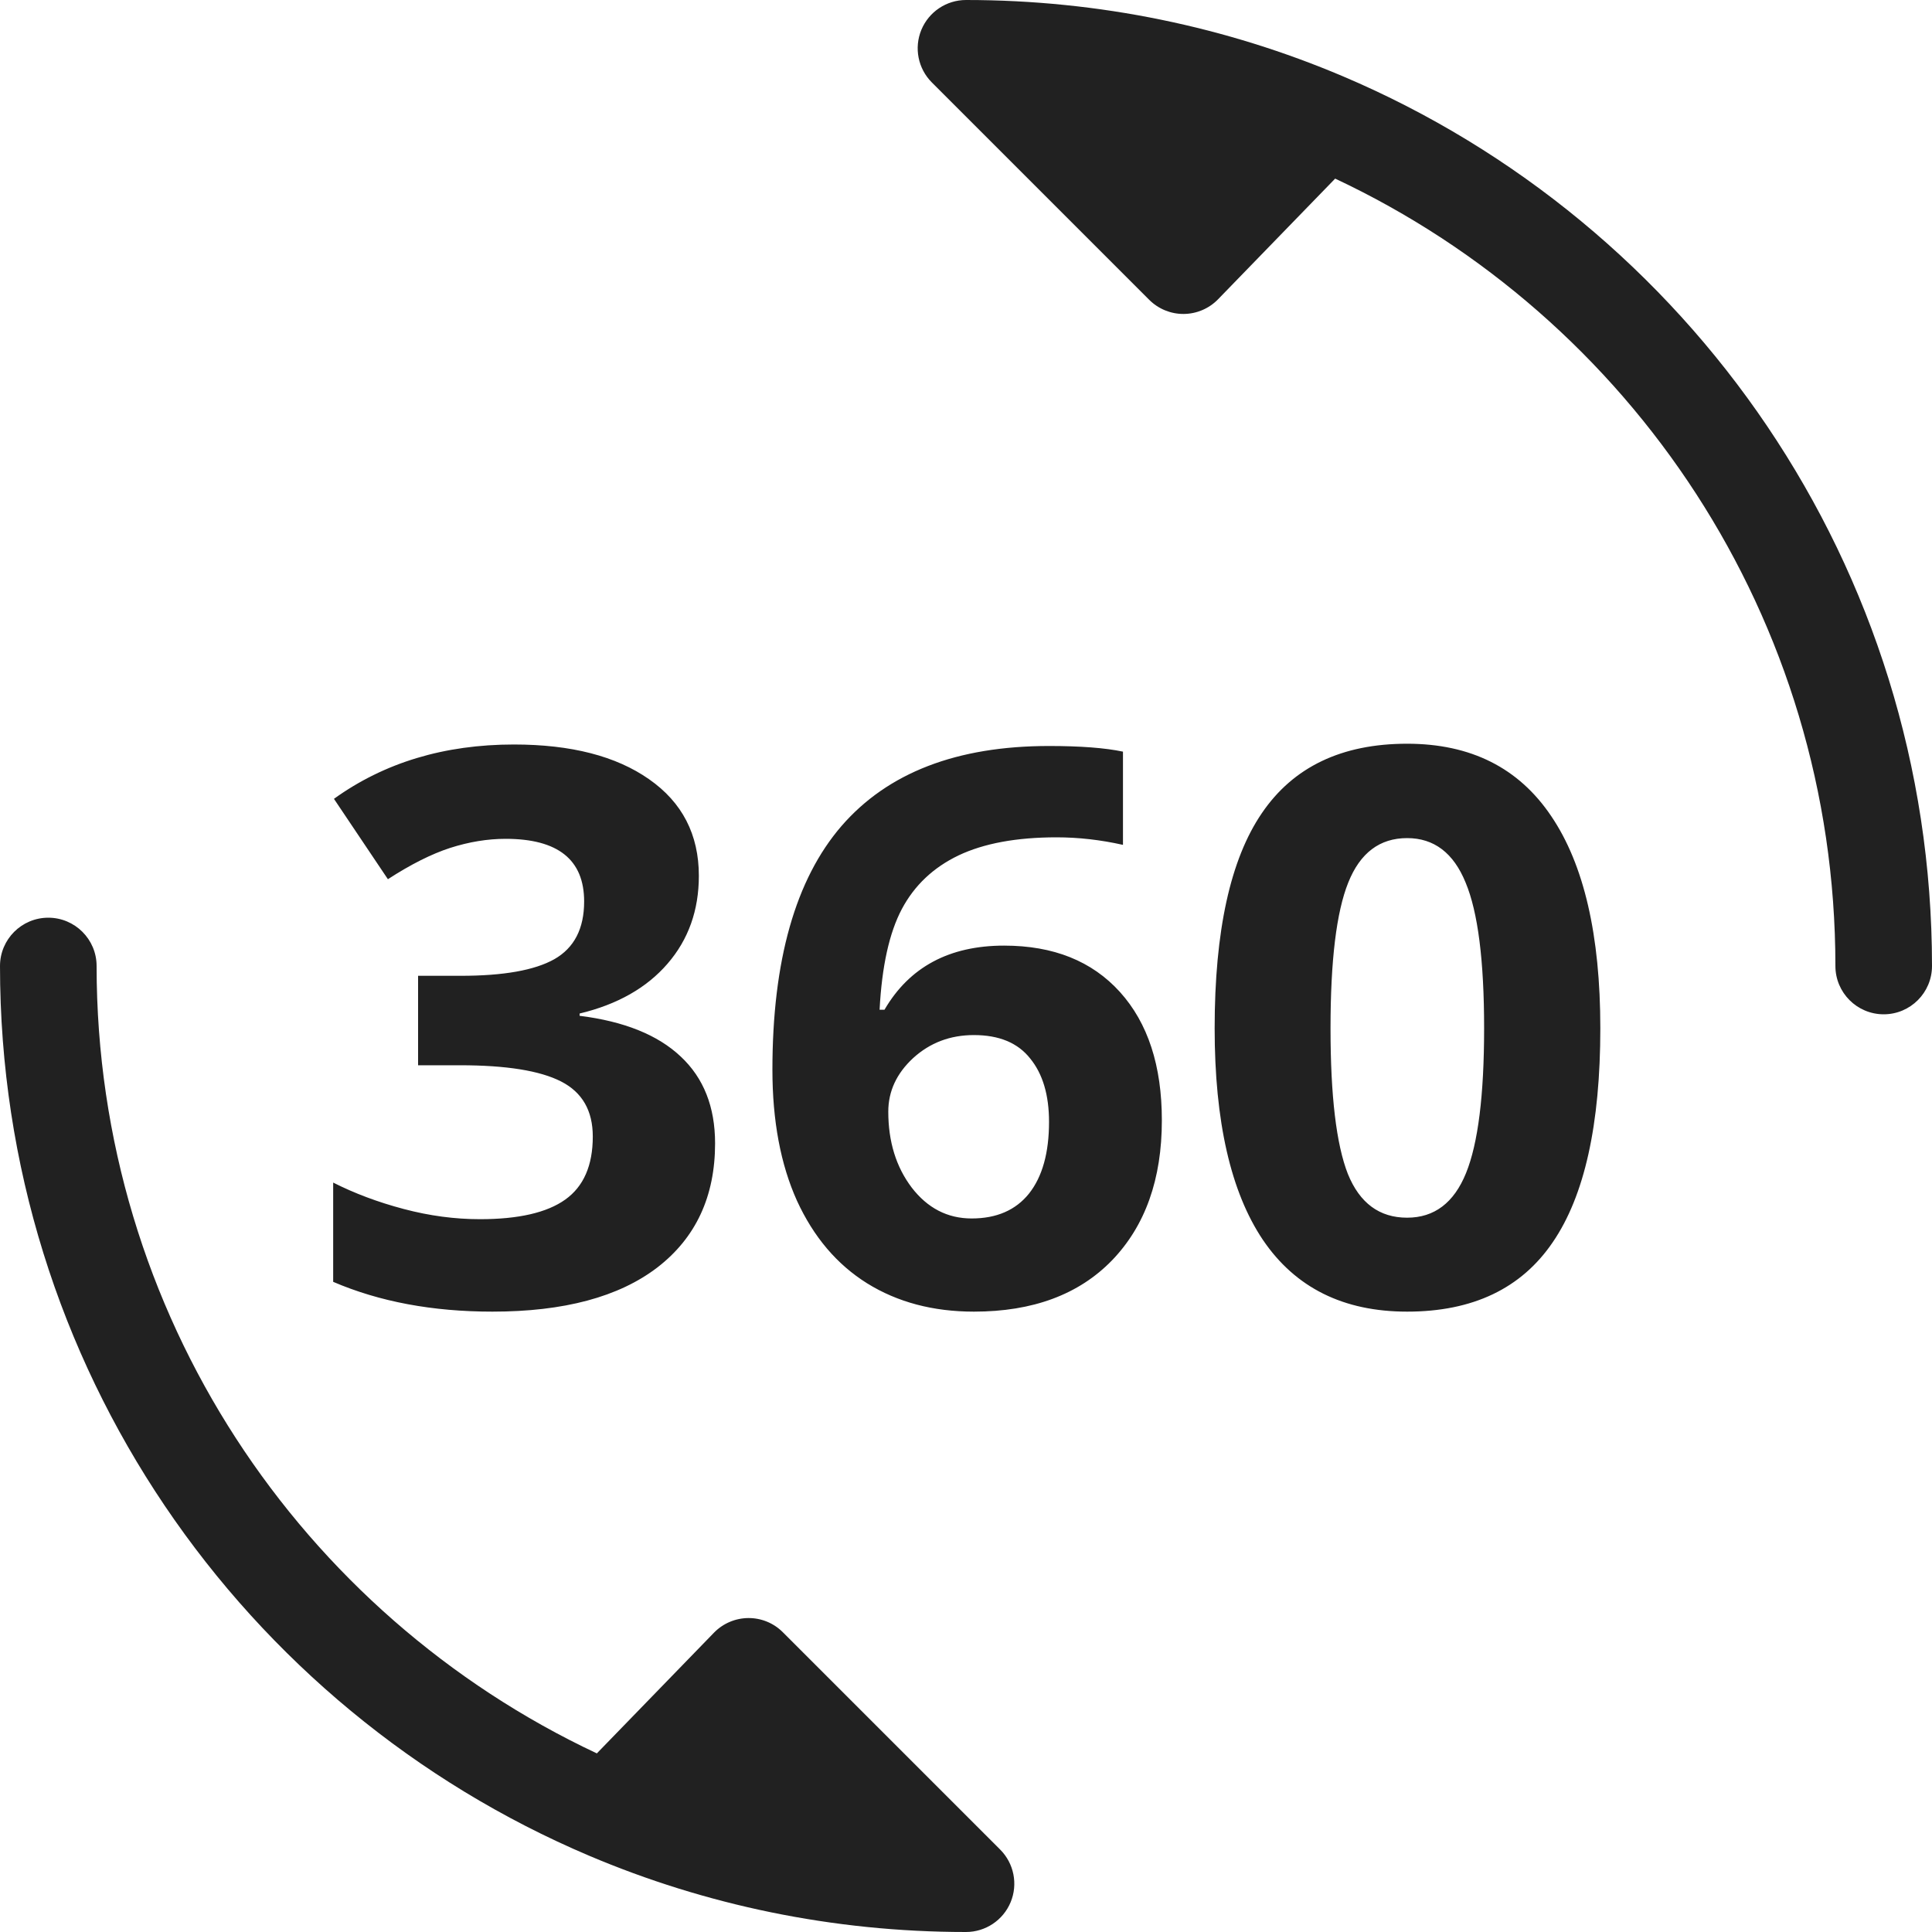<svg width="40" height="40" viewBox="0 0 40 40" fill="none" xmlns="http://www.w3.org/2000/svg">
<g clip-path="url(#clip0_1743_116)">
<path fill-rule="evenodd" clip-rule="evenodd" d="M39 21C38.448 21 38 20.552 38 20C38 12.793 33.764 6.573 27.643 3.698L25.218 6.197C25.031 6.389 24.775 6.498 24.507 6.5C24.24 6.502 23.982 6.396 23.793 6.207L19.293 1.707C19.007 1.421 18.921 0.991 19.076 0.617C19.231 0.244 19.596 0 20 0C22.766 0 25.404 0.562 27.802 1.579C34.969 4.619 40 11.721 40 20C40 20.552 39.552 21 39 21ZM1 19C1.552 19 2 19.448 2 20C2 27.207 6.236 33.427 12.357 36.302L14.782 33.803C14.969 33.611 15.225 33.502 15.493 33.5C15.76 33.498 16.018 33.603 16.207 33.793L20.707 38.293C20.993 38.579 21.079 39.009 20.924 39.383C20.769 39.756 20.404 40 20 40C17.234 40 14.596 39.438 12.198 38.421C5.03 35.381 0 28.279 0 20C0 19.448 0.448 19 1 19ZM32.148 25.719C32.805 24.76 33.133 23.284 33.133 21.289C33.133 19.362 32.794 17.898 32.117 16.898C31.445 15.898 30.451 15.398 29.133 15.398C27.779 15.398 26.776 15.878 26.125 16.836C25.474 17.789 25.148 19.273 25.148 21.289C25.148 23.221 25.482 24.682 26.148 25.672C26.82 26.662 27.815 27.156 29.133 27.156C30.492 27.156 31.497 26.677 32.148 25.719ZM27.906 24.305C27.667 23.695 27.547 22.69 27.547 21.289C27.547 19.888 27.669 18.883 27.914 18.273C28.159 17.659 28.565 17.352 29.133 17.352C29.69 17.352 30.094 17.659 30.344 18.273C30.599 18.883 30.727 19.888 30.727 21.289C30.727 22.674 30.602 23.674 30.352 24.289C30.102 24.904 29.695 25.211 29.133 25.211C28.56 25.211 28.151 24.909 27.906 24.305ZM14.469 18.133C14.469 18.846 14.253 19.453 13.82 19.953C13.388 20.453 12.781 20.797 12 20.984V21.031C12.922 21.146 13.62 21.427 14.094 21.875C14.568 22.318 14.805 22.917 14.805 23.672C14.805 24.771 14.406 25.628 13.609 26.242C12.812 26.852 11.675 27.156 10.195 27.156C8.956 27.156 7.857 26.951 6.898 26.539V24.484C7.341 24.708 7.828 24.891 8.359 25.031C8.891 25.172 9.417 25.242 9.938 25.242C10.734 25.242 11.323 25.107 11.703 24.836C12.083 24.565 12.273 24.13 12.273 23.531C12.273 22.995 12.055 22.615 11.617 22.391C11.18 22.167 10.482 22.055 9.523 22.055H8.656V20.203H9.539C10.425 20.203 11.07 20.088 11.477 19.859C11.888 19.625 12.094 19.227 12.094 18.664C12.094 17.799 11.552 17.367 10.469 17.367C10.094 17.367 9.711 17.43 9.32 17.555C8.935 17.68 8.505 17.896 8.031 18.203L6.914 16.539C7.956 15.789 9.198 15.414 10.641 15.414C11.823 15.414 12.755 15.654 13.438 16.133C14.125 16.612 14.469 17.279 14.469 18.133ZM15.992 22.148C15.992 19.888 16.469 18.206 17.422 17.102C18.38 15.997 19.812 15.445 21.719 15.445C22.37 15.445 22.88 15.484 23.25 15.562V17.492C22.787 17.388 22.328 17.336 21.875 17.336C21.047 17.336 20.37 17.461 19.844 17.711C19.323 17.961 18.932 18.331 18.672 18.82C18.412 19.31 18.258 20.005 18.211 20.906H18.312C18.828 20.021 19.654 19.578 20.789 19.578C21.81 19.578 22.609 19.898 23.188 20.539C23.766 21.18 24.055 22.065 24.055 23.195C24.055 24.414 23.711 25.38 23.023 26.094C22.336 26.802 21.383 27.156 20.164 27.156C19.32 27.156 18.583 26.961 17.953 26.57C17.328 26.18 16.844 25.609 16.5 24.859C16.162 24.109 15.992 23.206 15.992 22.148ZM20.117 25.227C20.633 25.227 21.029 25.055 21.305 24.711C21.581 24.362 21.719 23.867 21.719 23.227C21.719 22.669 21.588 22.232 21.328 21.914C21.073 21.591 20.685 21.43 20.164 21.43C19.674 21.43 19.255 21.588 18.906 21.906C18.562 22.224 18.391 22.594 18.391 23.016C18.391 23.635 18.552 24.159 18.875 24.586C19.203 25.013 19.617 25.227 20.117 25.227Z" fill="#212121"/>
</g>
<defs>
<clipPath id="clip0_1743_116">
<rect width="40" height="40" fill="white"/>
</clipPath>
</defs>
</svg>
